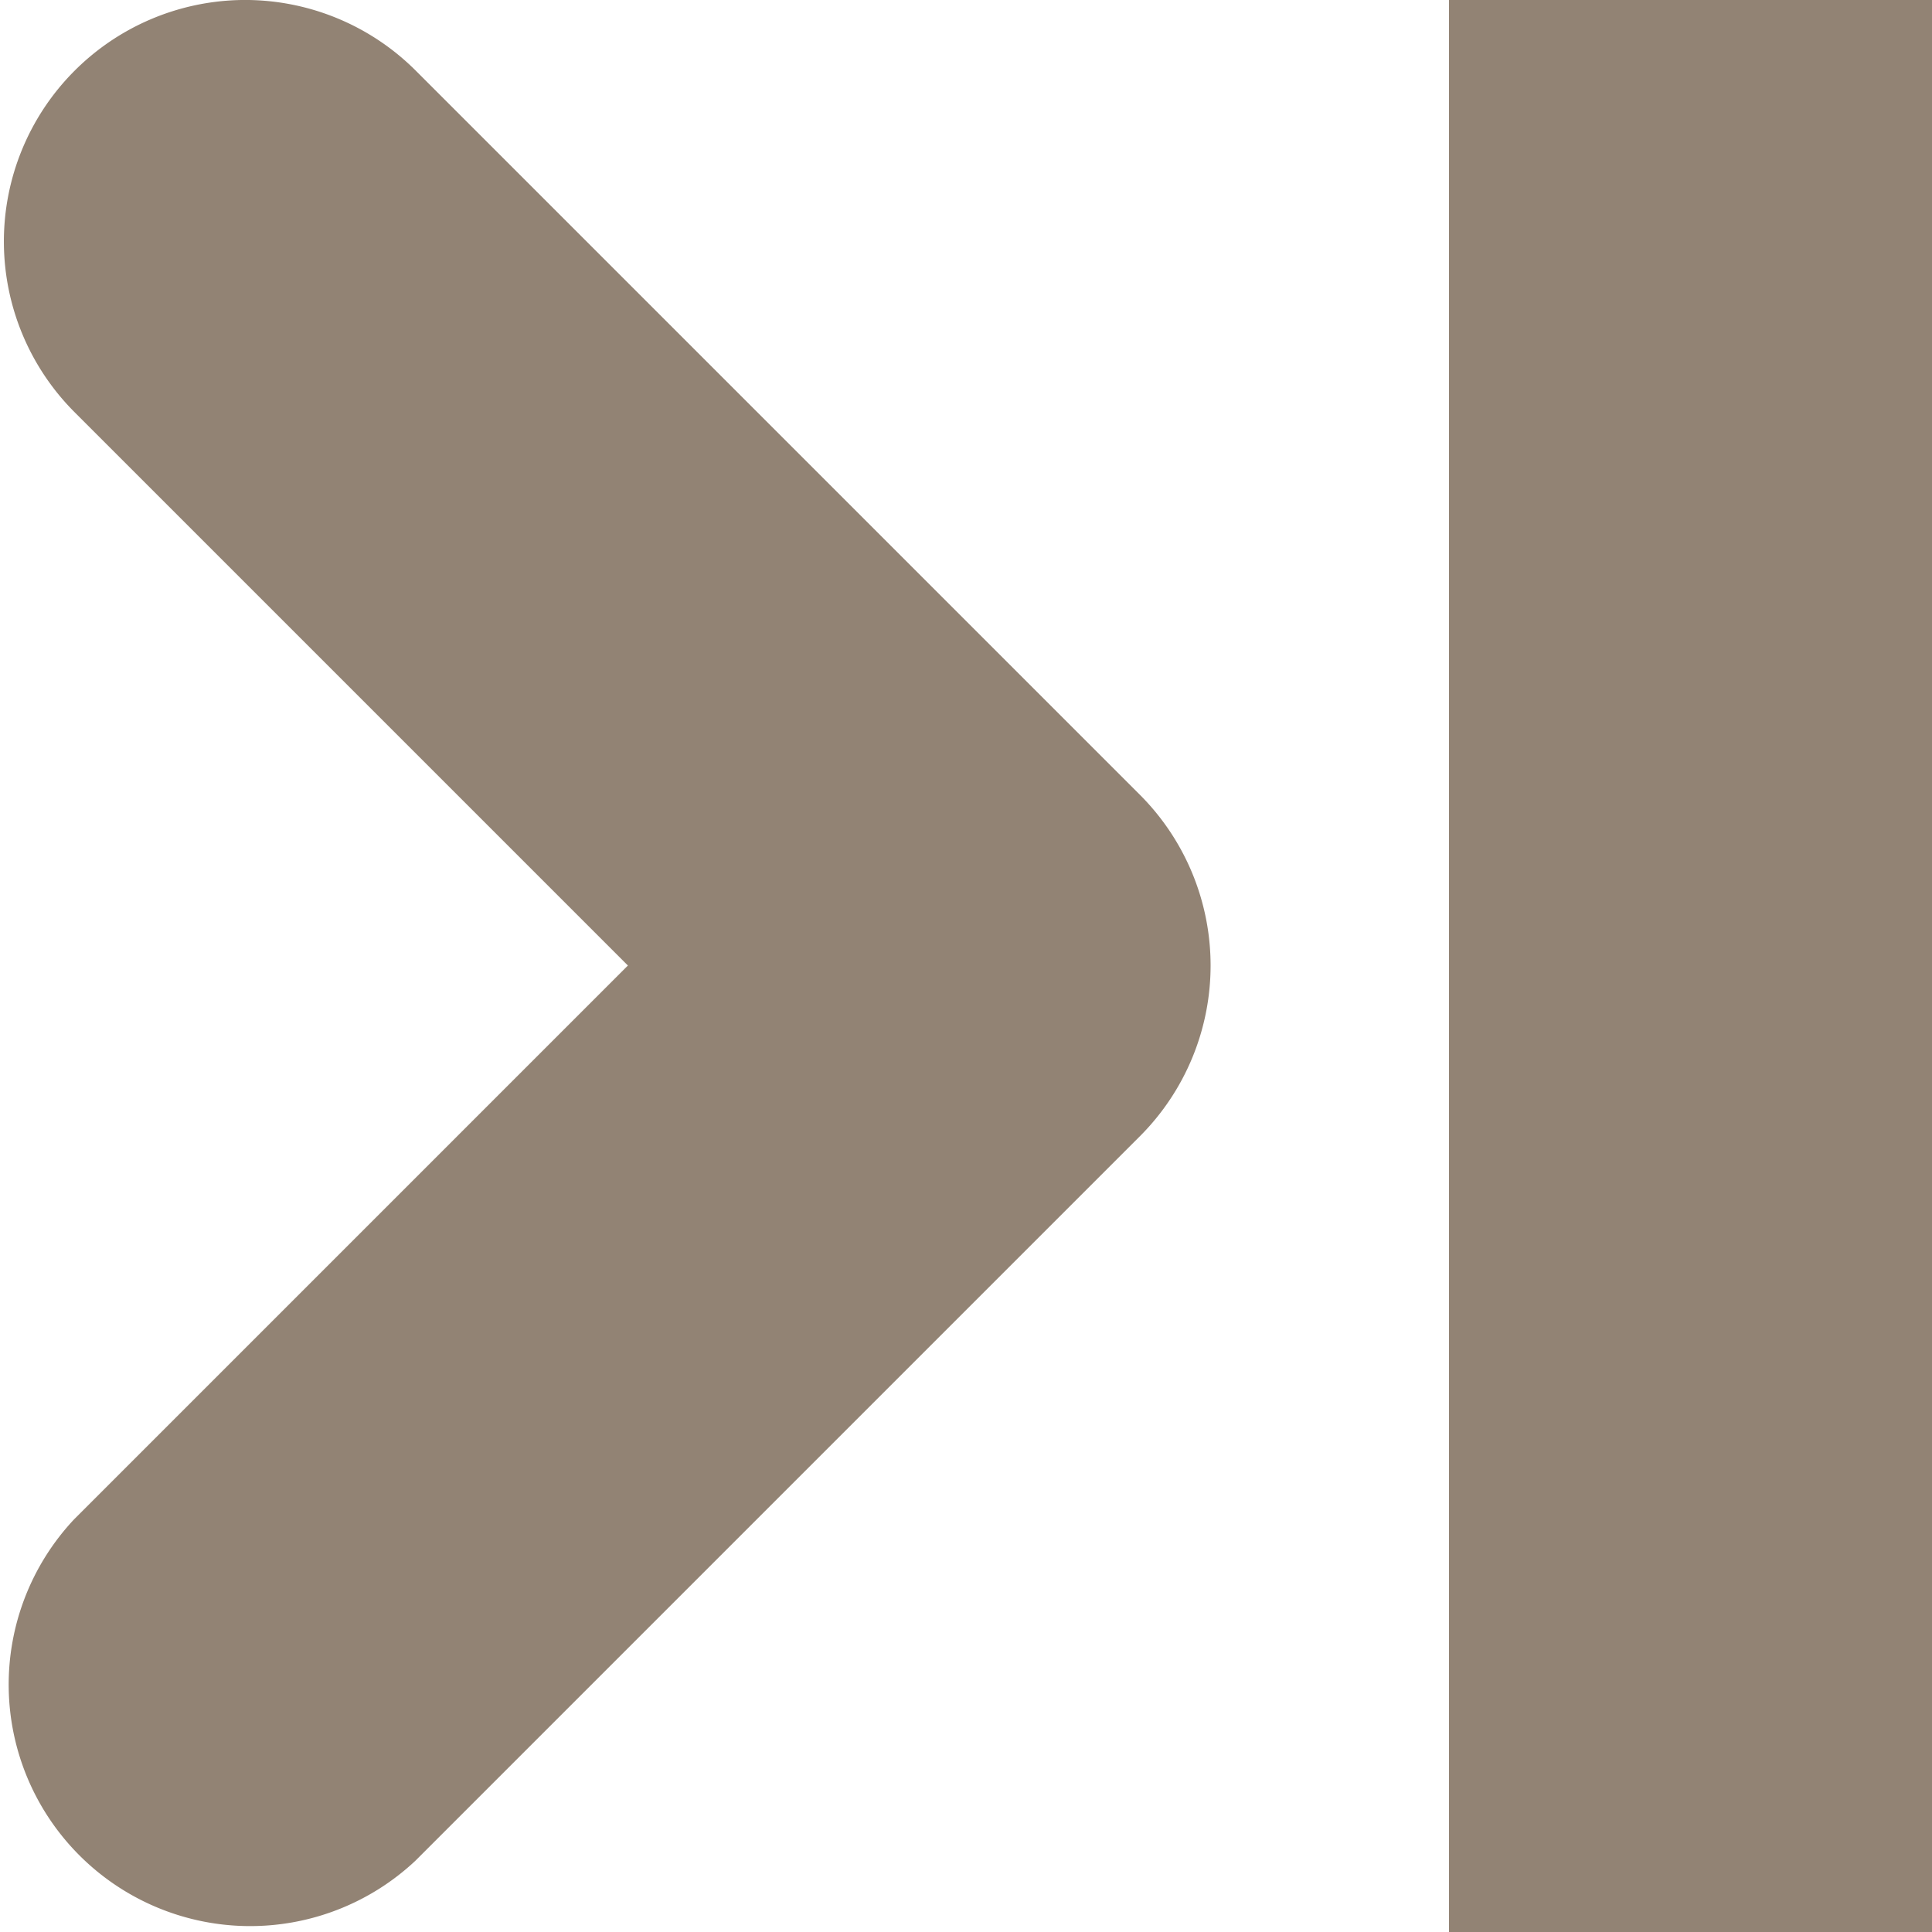 <svg width="8" height="8" version="1.1" viewBox="0 0 8 8" xmlns="http://www.w3.org/2000/svg">
  <path d="M6 0v8h2V0zM1 0a1 1 0 0 0-.693 1.705L2.6 3.998.307 6.291A1 1 0 0 0 1.72 7.705l3-3a1 1 0 0 0 0-1.414l-3-3A1 1 0 0 0 1 0z" fill="#928374"/>
</svg>
